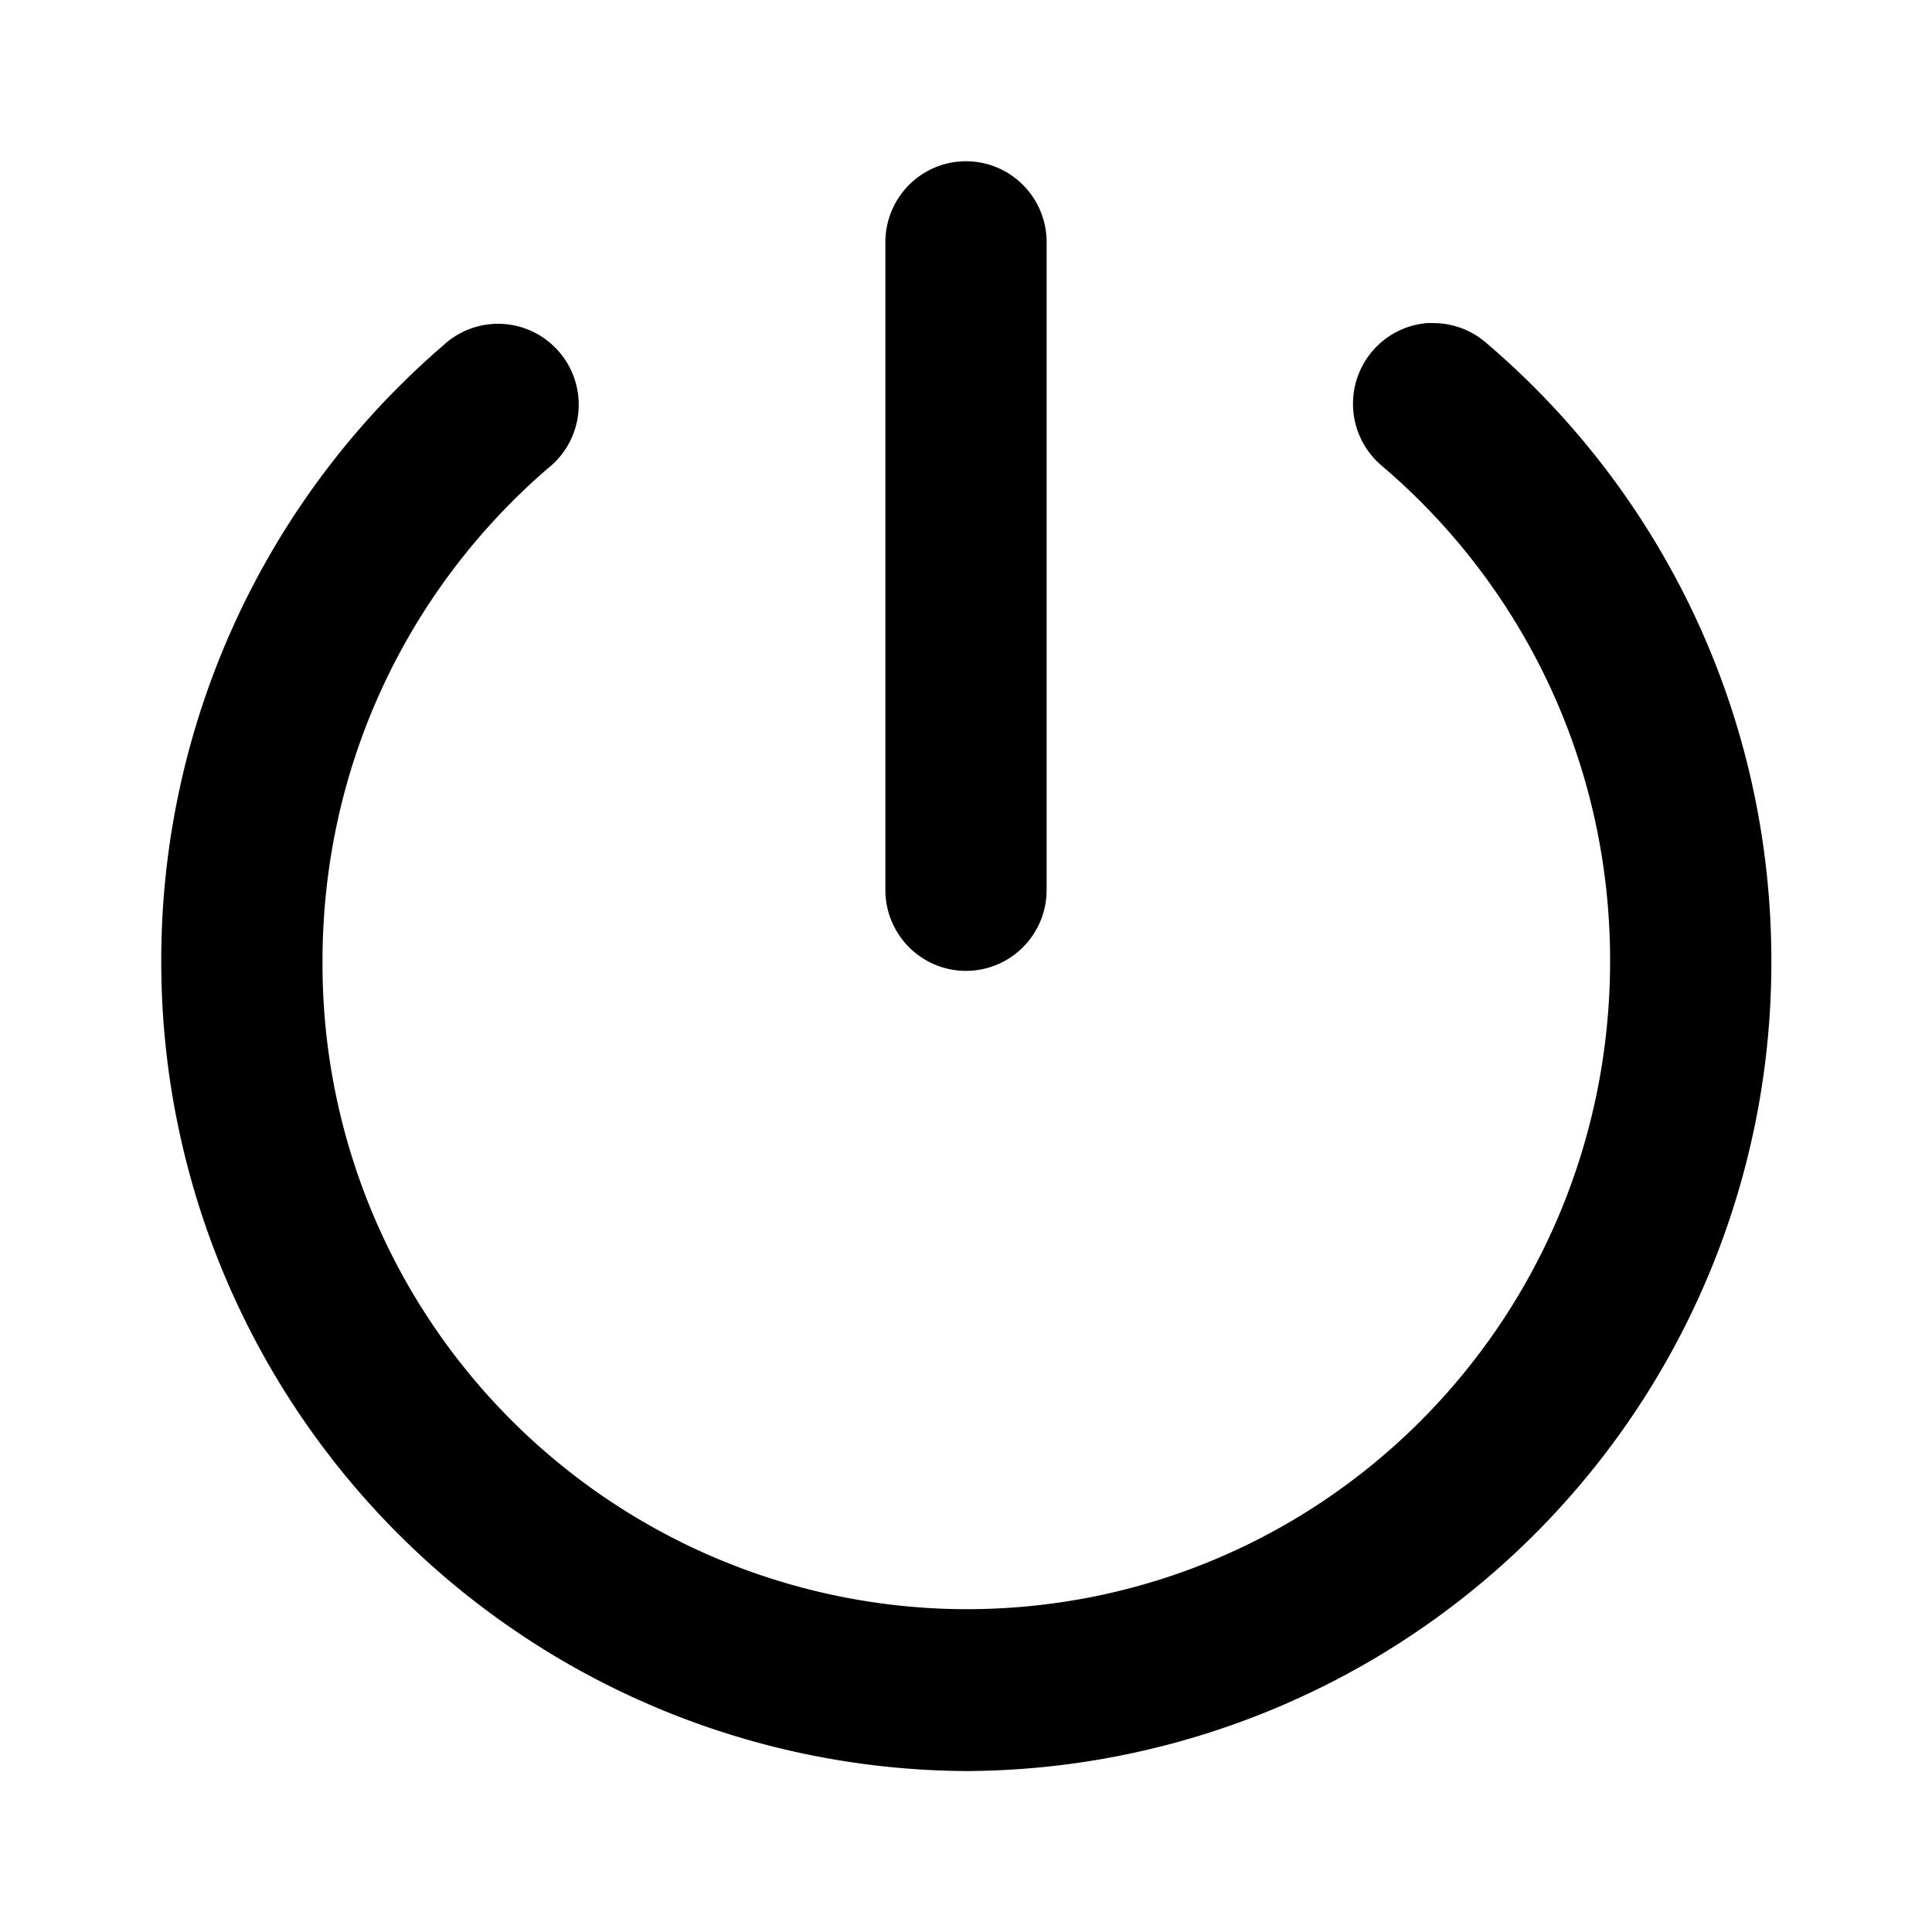<svg xmlns="http://www.w3.org/2000/svg" xmlns:xlink="http://www.w3.org/1999/xlink" version="1.1" width="512" height="512" x="0" y="0" viewBox="0 0 6.35 6.35" style="enable-background:new 0 0 512 512" xml:space="preserve" class="">
  <g>
    <path d="M3.172.53a.265.266 0 0 0-.262.268v2.127a.265.266 0 0 0 .53 0V.798A.265.266 0 0 0 3.172.53zm1.544.532a.265.266 0 0 0-.026 0 .265.266 0 0 0-.147.47c.459.391.749.973.749 1.626 0 1.18-.944 2.131-2.116 2.131A2.12 2.12 0 0 1 1.06 3.16c0-.65.286-1.228.74-1.62a.265.266 0 1 0-.344-.404A2.667 2.667 0 0 0 .53 3.158a2.66 2.66 0 0 0 2.647 2.663 2.657 2.657 0 0 0 2.645-2.663c0-.812-.363-1.542-.936-2.03a.265.266 0 0 0-.17-.066z" fill="#000000" opacity="1" data-original="#000000"/>
  </g>
</svg>
